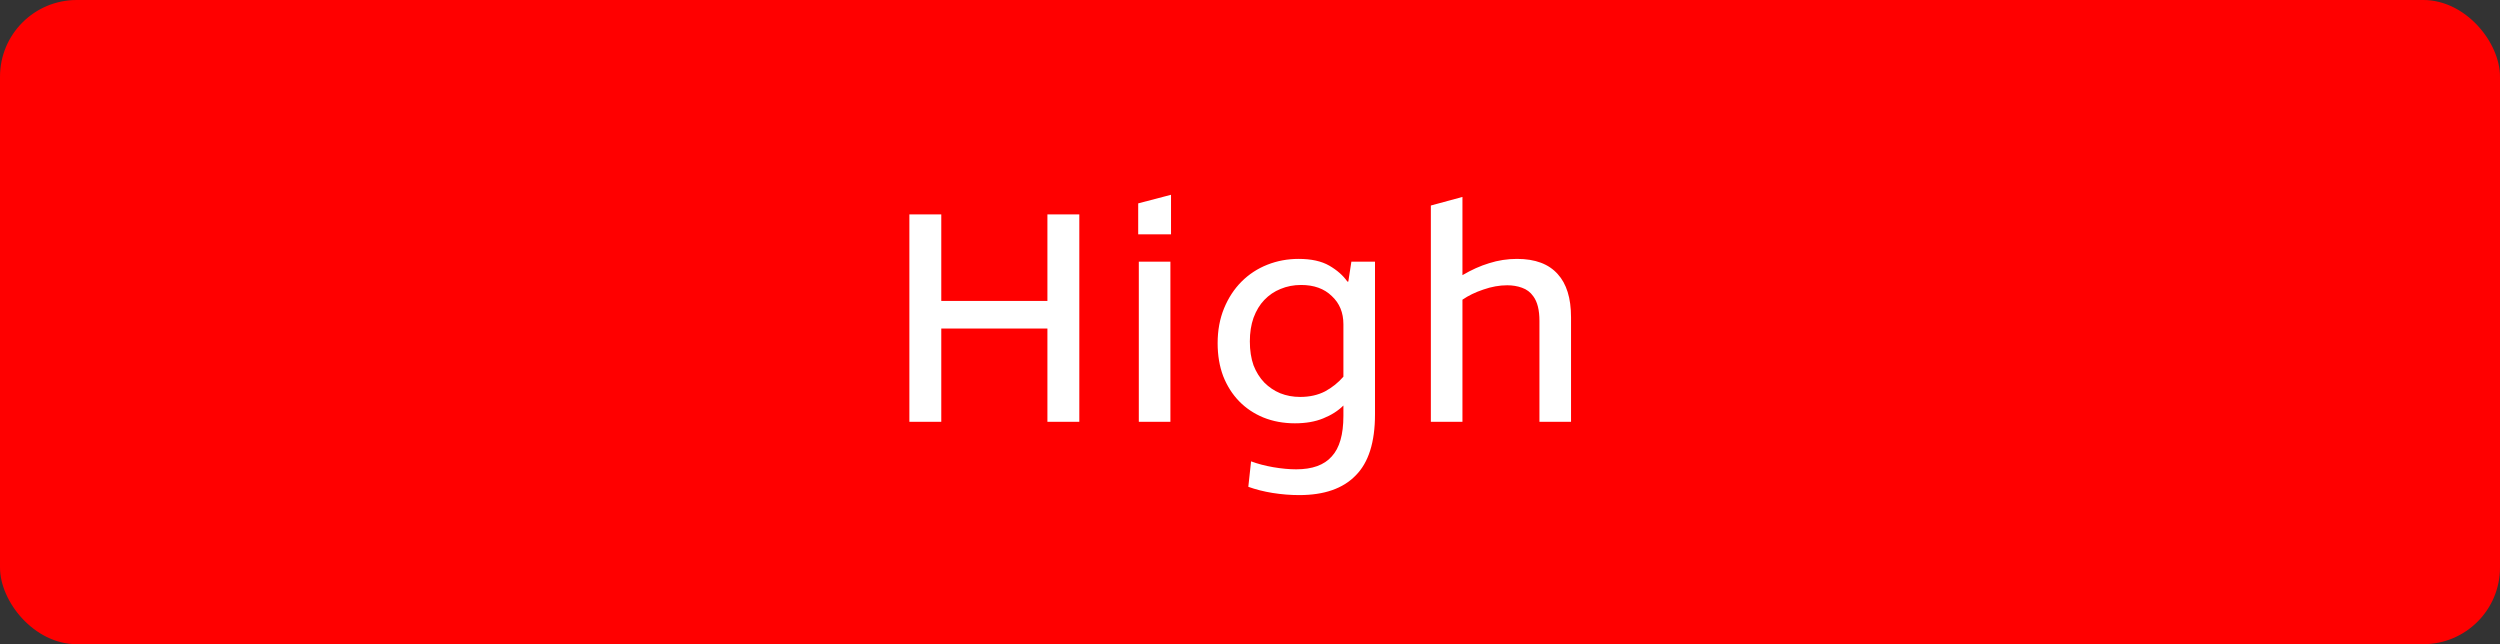 <svg width="326" height="84" viewBox="0 0 326 84" fill="none" xmlns="http://www.w3.org/2000/svg">
<rect x="0" y="0" width="326" height="84" fill="#333333" stroke="none"/>
<rect width="326" height="84" rx="10" fill="#FF0000"/>
<path d="M122.743 55H118.583V27.96H122.743V39.24H136.583V27.96H140.743V55H136.583V42.84H122.743V55ZM148.501 34.12H152.621V55H148.501V34.12ZM152.701 30.56H148.421V26.52L152.701 25.4V30.56ZM179.3 54.04C179.3 57.667 178.46 60.32 176.78 62C175.126 63.707 172.673 64.56 169.42 64.56C168.273 64.56 167.113 64.467 165.94 64.28C164.793 64.093 163.74 63.827 162.78 63.48L163.14 60.16C163.993 60.48 164.953 60.733 166.02 60.92C167.113 61.107 168.113 61.2 169.02 61.2C171.126 61.2 172.673 60.64 173.66 59.52C174.673 58.427 175.18 56.667 175.18 54.24V52.88C174.486 53.573 173.606 54.133 172.54 54.56C171.5 54.987 170.273 55.2 168.86 55.2C167.366 55.2 165.993 54.947 164.74 54.44C163.513 53.933 162.46 53.227 161.58 52.32C160.7 51.413 160.006 50.32 159.5 49.04C159.02 47.76 158.78 46.333 158.78 44.76C158.78 43.08 159.06 41.56 159.62 40.2C160.18 38.84 160.94 37.68 161.9 36.72C162.86 35.76 163.98 35.027 165.26 34.52C166.54 34.013 167.9 33.76 169.34 33.76C170.993 33.76 172.326 34.053 173.34 34.64C174.353 35.227 175.14 35.92 175.7 36.72H175.82L176.22 34.12H179.3V54.04ZM175.18 42.28C175.18 40.76 174.673 39.533 173.66 38.6C172.673 37.64 171.34 37.16 169.66 37.16C168.7 37.16 167.806 37.333 166.98 37.68C166.18 38 165.473 38.48 164.86 39.12C164.273 39.733 163.806 40.507 163.46 41.44C163.14 42.347 162.98 43.373 162.98 44.52C162.98 45.693 163.14 46.733 163.46 47.64C163.806 48.52 164.273 49.267 164.86 49.88C165.473 50.493 166.166 50.96 166.94 51.28C167.74 51.6 168.606 51.76 169.54 51.76C170.766 51.76 171.846 51.52 172.78 51.04C173.713 50.533 174.513 49.893 175.18 49.12V42.28ZM197.823 33.76C200.196 33.76 201.97 34.427 203.143 35.76C203.703 36.373 204.13 37.147 204.423 38.08C204.716 39.013 204.863 40.12 204.863 41.4V55H200.743V41.84C200.743 40.427 200.476 39.36 199.943 38.64C199.57 38.107 199.076 37.733 198.463 37.52C197.876 37.307 197.236 37.2 196.543 37.2C195.53 37.2 194.49 37.387 193.423 37.76C192.383 38.107 191.476 38.547 190.703 39.08V55H186.583V26.8L190.703 25.68V35.88C191.876 35.187 193.036 34.667 194.183 34.32C195.356 33.947 196.57 33.76 197.823 33.76Z" fill="white"/>
</svg>
